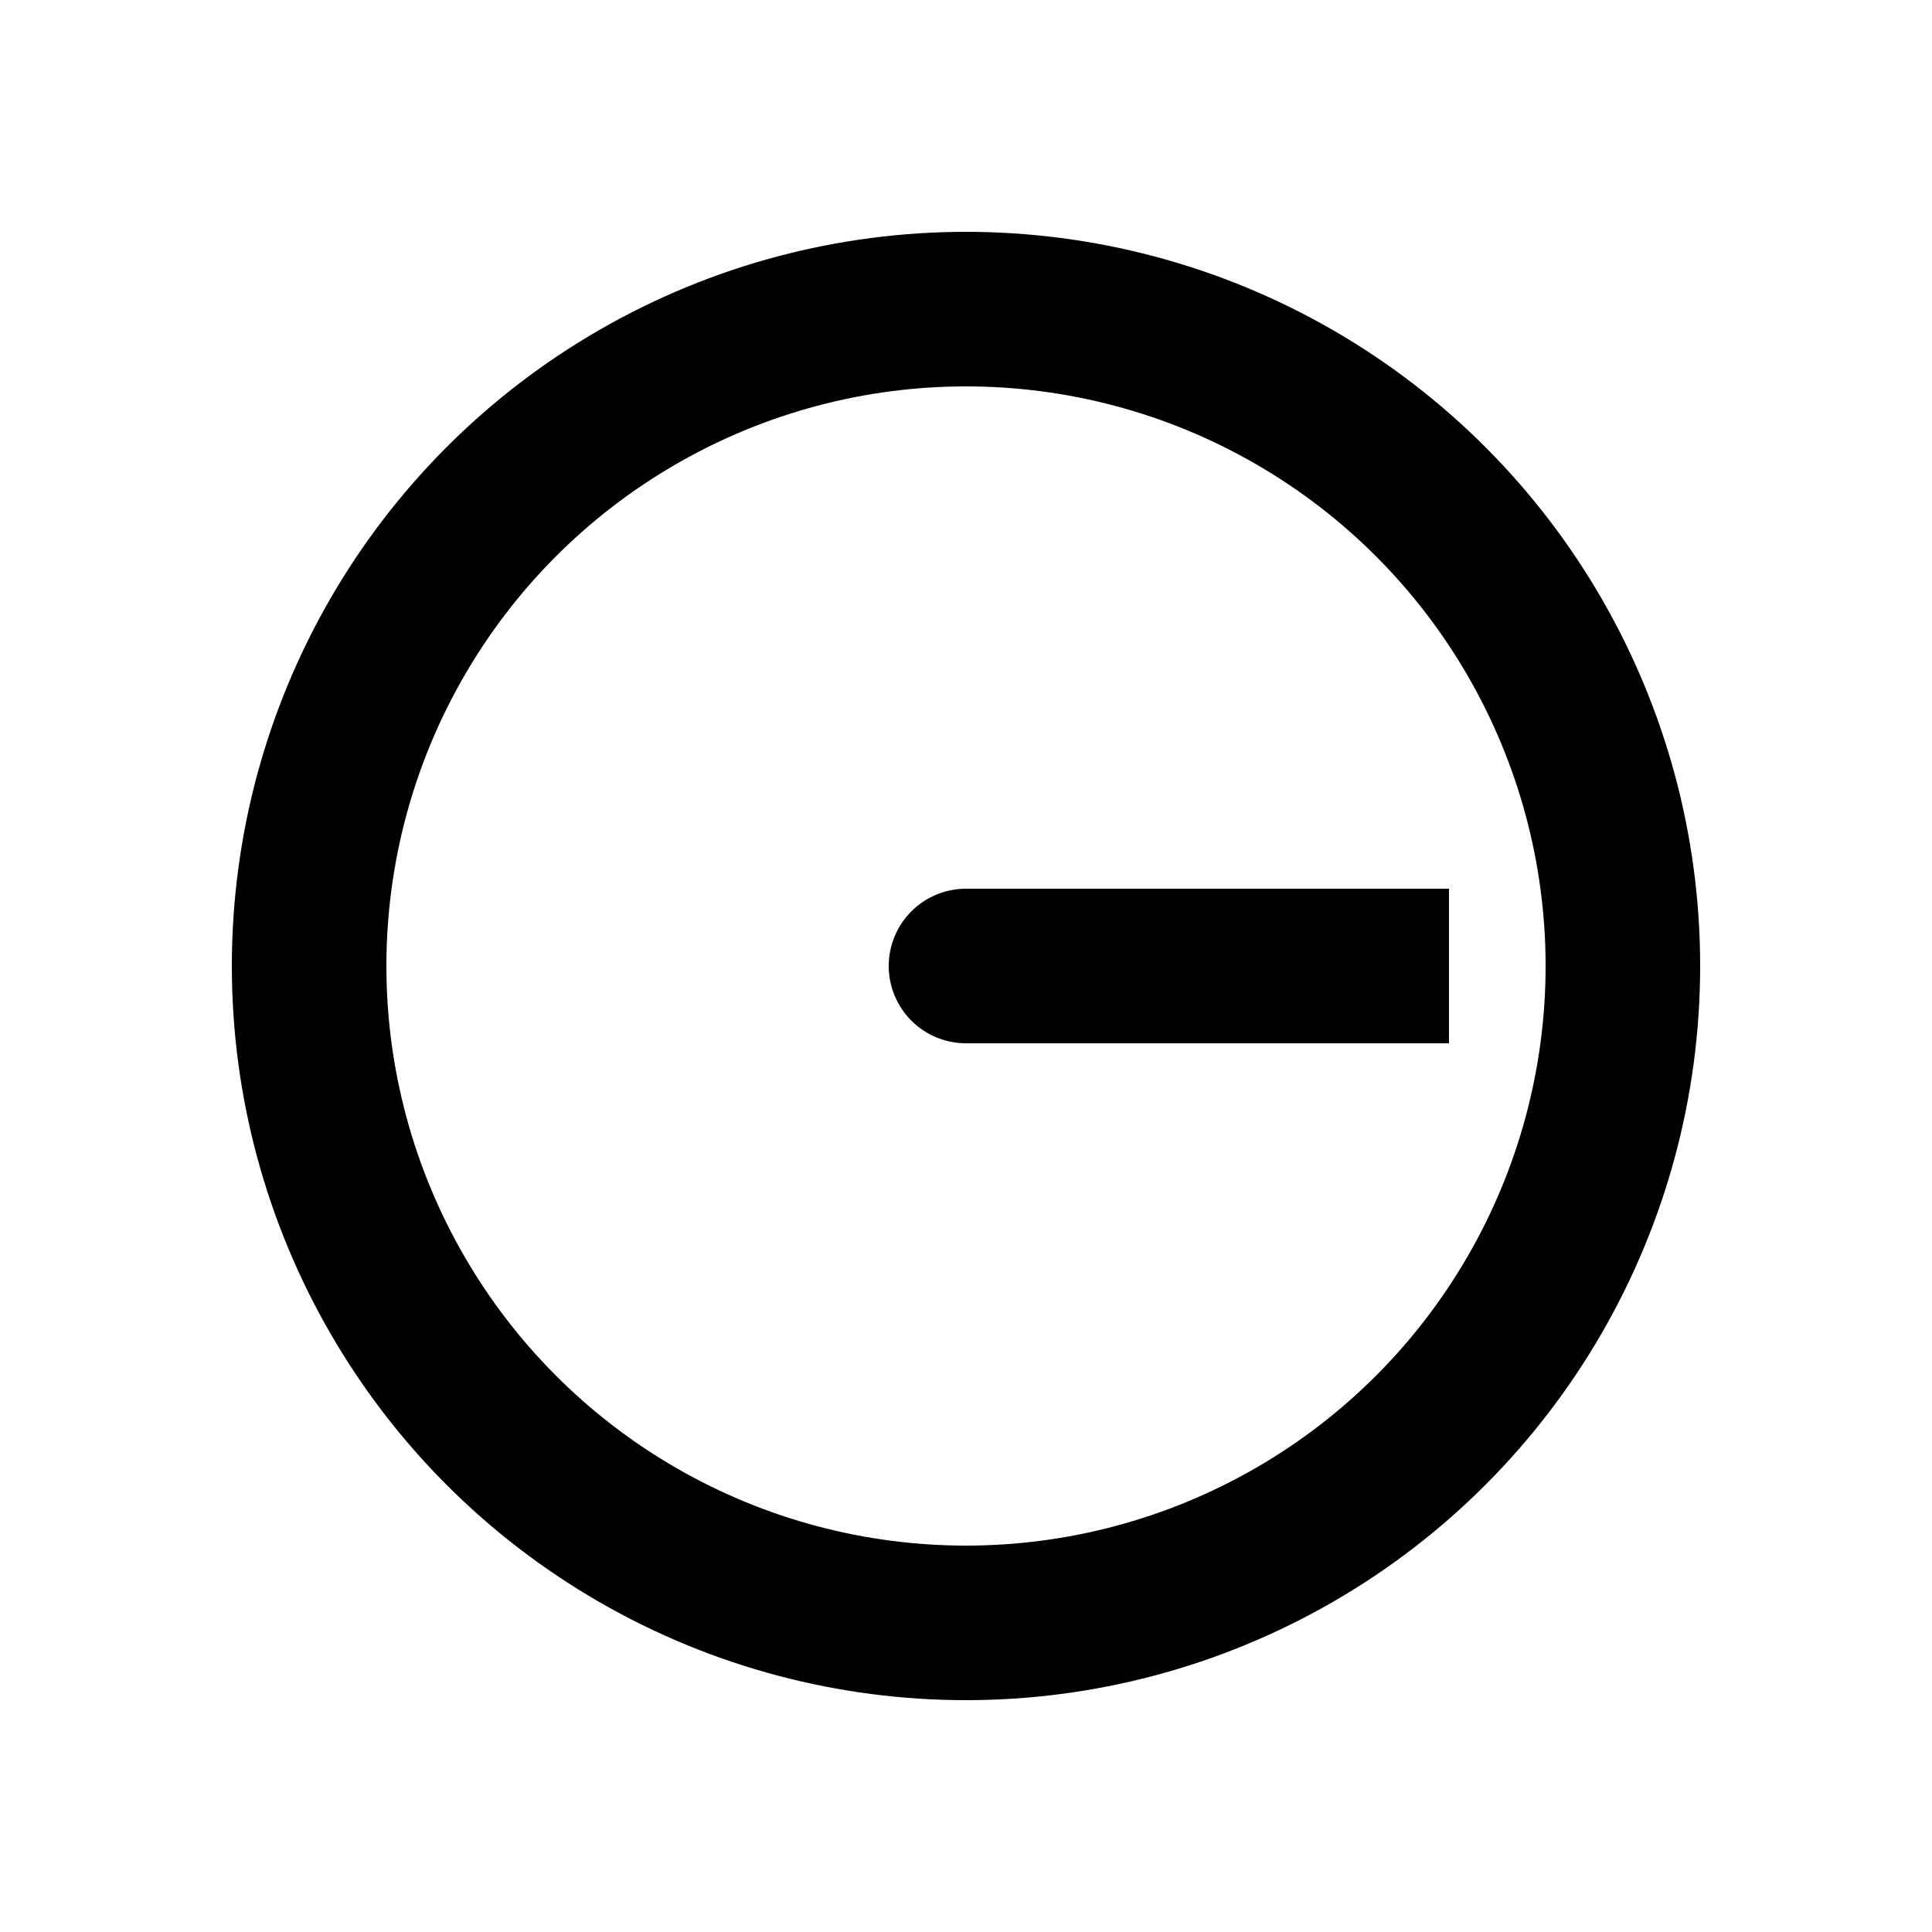 <?xml version="1.0" encoding="UTF-8" standalone="no"?>
<svg
    height="1000"
    width="1000"
    version="1.1"
    id="clock"
    viewBox="0 0 1000 1000"
    xmlns="http://www.w3.org/2000/svg"
    xmlns:svg="http://www.w3.org/2000/svg">
  <g id="container">
    <circle id="hour-frame" style="fill:none;stroke:#000000;stroke-width:80"
            cx="500" cy="500" r="340" />
    <g transform="translate(500,500) rotate(270)">
      <path id="clock_03_15" style="fill:none; stroke:#000000; stroke-width:80; stroke-linecap:square; stroke-linejoin:round" d="M 0.000,140.000 L 0,0 l 0.000,210.000"/>

    </g>
  </g>
</svg>

